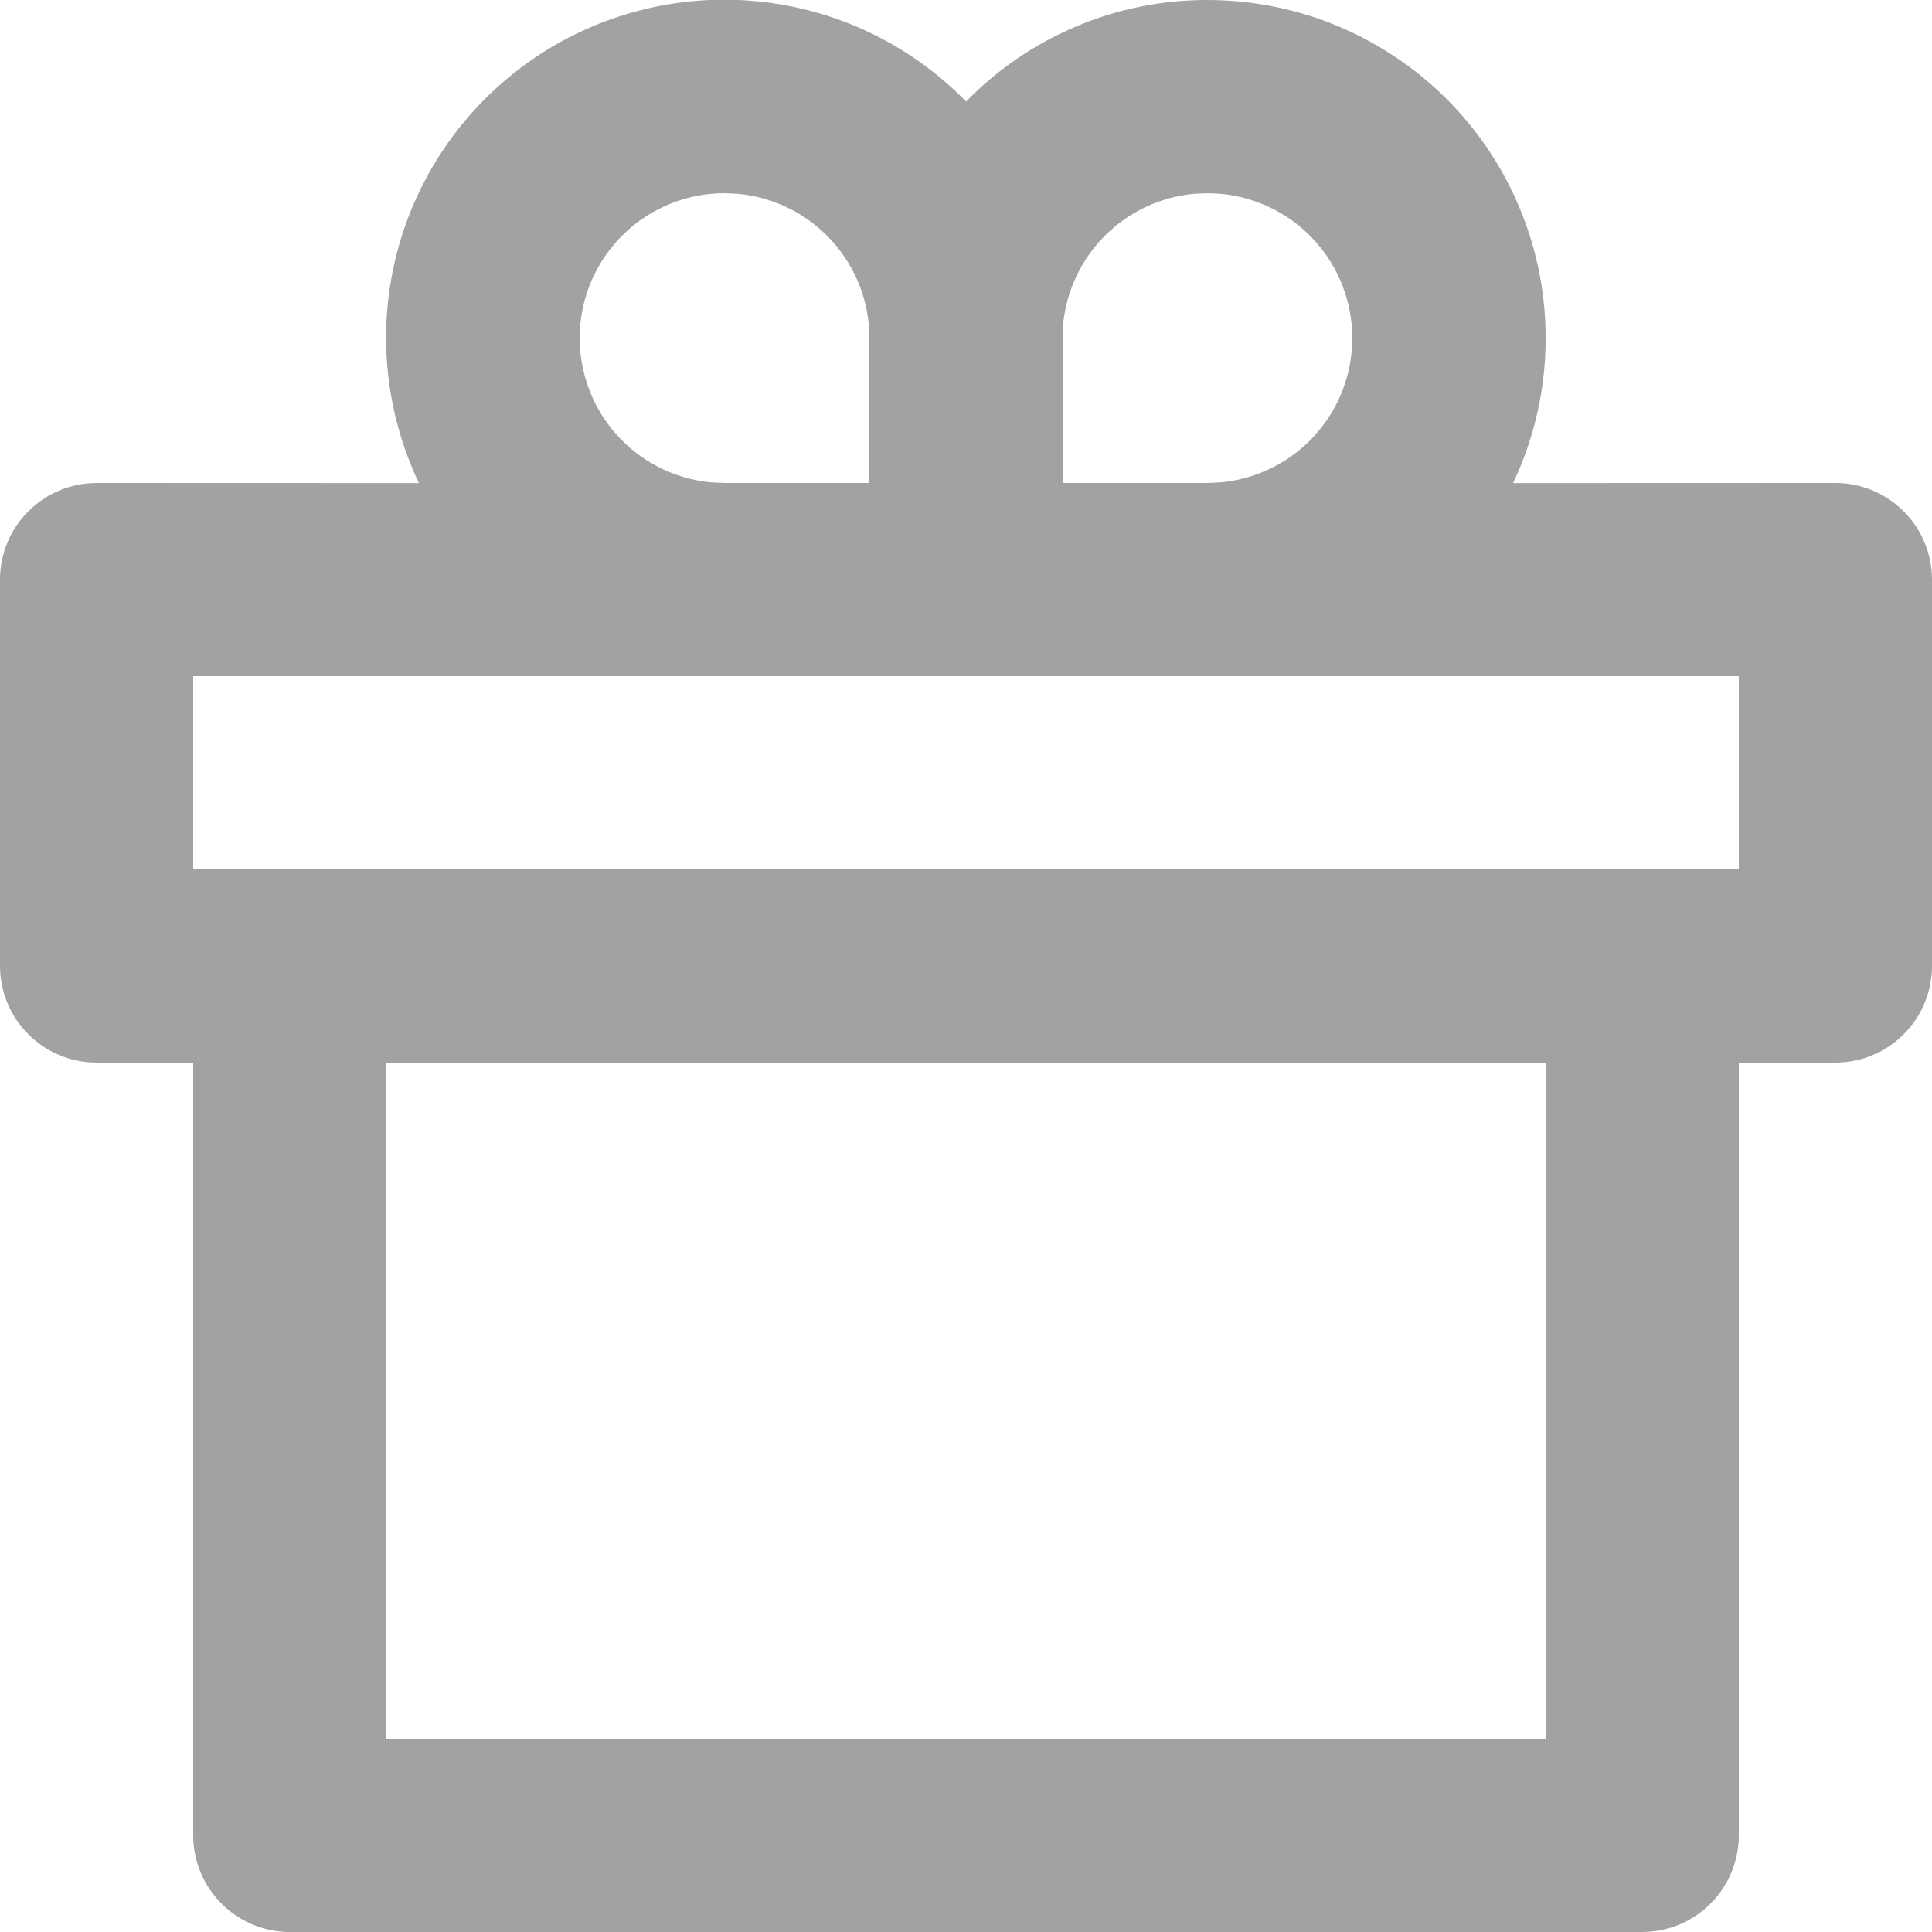 <svg width="18" height="18" viewBox="0 0 18 18" fill="none" xmlns="http://www.w3.org/2000/svg">
<path d="M11.25 2.78938e-05C11.782 -0 12.305 0.134 12.77 0.391C13.236 0.647 13.629 1.017 13.913 1.466C14.197 1.916 14.363 2.429 14.395 2.96C14.427 3.491 14.325 4.021 14.097 4.501L17.1 4.5C17.339 4.5 17.568 4.595 17.736 4.764C17.905 4.932 18 5.161 18 5.4V9C18 9.239 17.905 9.468 17.736 9.636C17.568 9.805 17.339 9.9 17.1 9.9H16.2V17.1C16.2 17.339 16.105 17.568 15.936 17.736C15.768 17.905 15.539 18 15.3 18H2.7C2.461 18 2.232 17.905 2.064 17.736C1.895 17.568 1.8 17.339 1.8 17.1V9.9H0.9C0.661 9.9 0.432 9.805 0.264 9.636C0.095 9.468 0 9.239 0 9V5.4C0 5.161 0.095 4.932 0.264 4.764C0.432 4.595 0.661 4.5 0.9 4.5L3.903 4.501C3.583 3.827 3.511 3.062 3.702 2.341C3.893 1.62 4.334 0.99 4.946 0.563C5.557 0.137 6.301 -0.059 7.043 0.011C7.786 0.081 8.48 0.412 9.001 0.946C9.293 0.646 9.643 0.407 10.03 0.245C10.416 0.082 10.831 -0.001 11.25 2.78938e-05ZM14.4 9.9H3.6V16.2H14.4V9.9ZM16.2 6.3H1.8V8.1H16.2V6.3ZM6.75 1.8C6.403 1.8 6.07 1.934 5.819 2.173C5.568 2.412 5.419 2.739 5.402 3.085C5.386 3.431 5.503 3.771 5.73 4.033C5.956 4.295 6.275 4.46 6.62 4.494L6.75 4.5H8.1V3.15C8.1 2.814 7.975 2.491 7.749 2.242C7.524 1.994 7.214 1.839 6.88 1.806L6.75 1.8ZM11.25 1.8L11.12 1.806C10.808 1.836 10.517 1.974 10.295 2.195C10.073 2.417 9.936 2.708 9.905 3.02L9.9 3.15V4.5H11.25L11.38 4.494C11.713 4.461 12.023 4.306 12.249 4.057C12.474 3.809 12.599 3.486 12.599 3.15C12.599 2.815 12.474 2.491 12.249 2.243C12.023 1.994 11.713 1.839 11.38 1.806L11.25 1.8Z" fill="#17171F" fill-opacity="0.4"/>
</svg>
